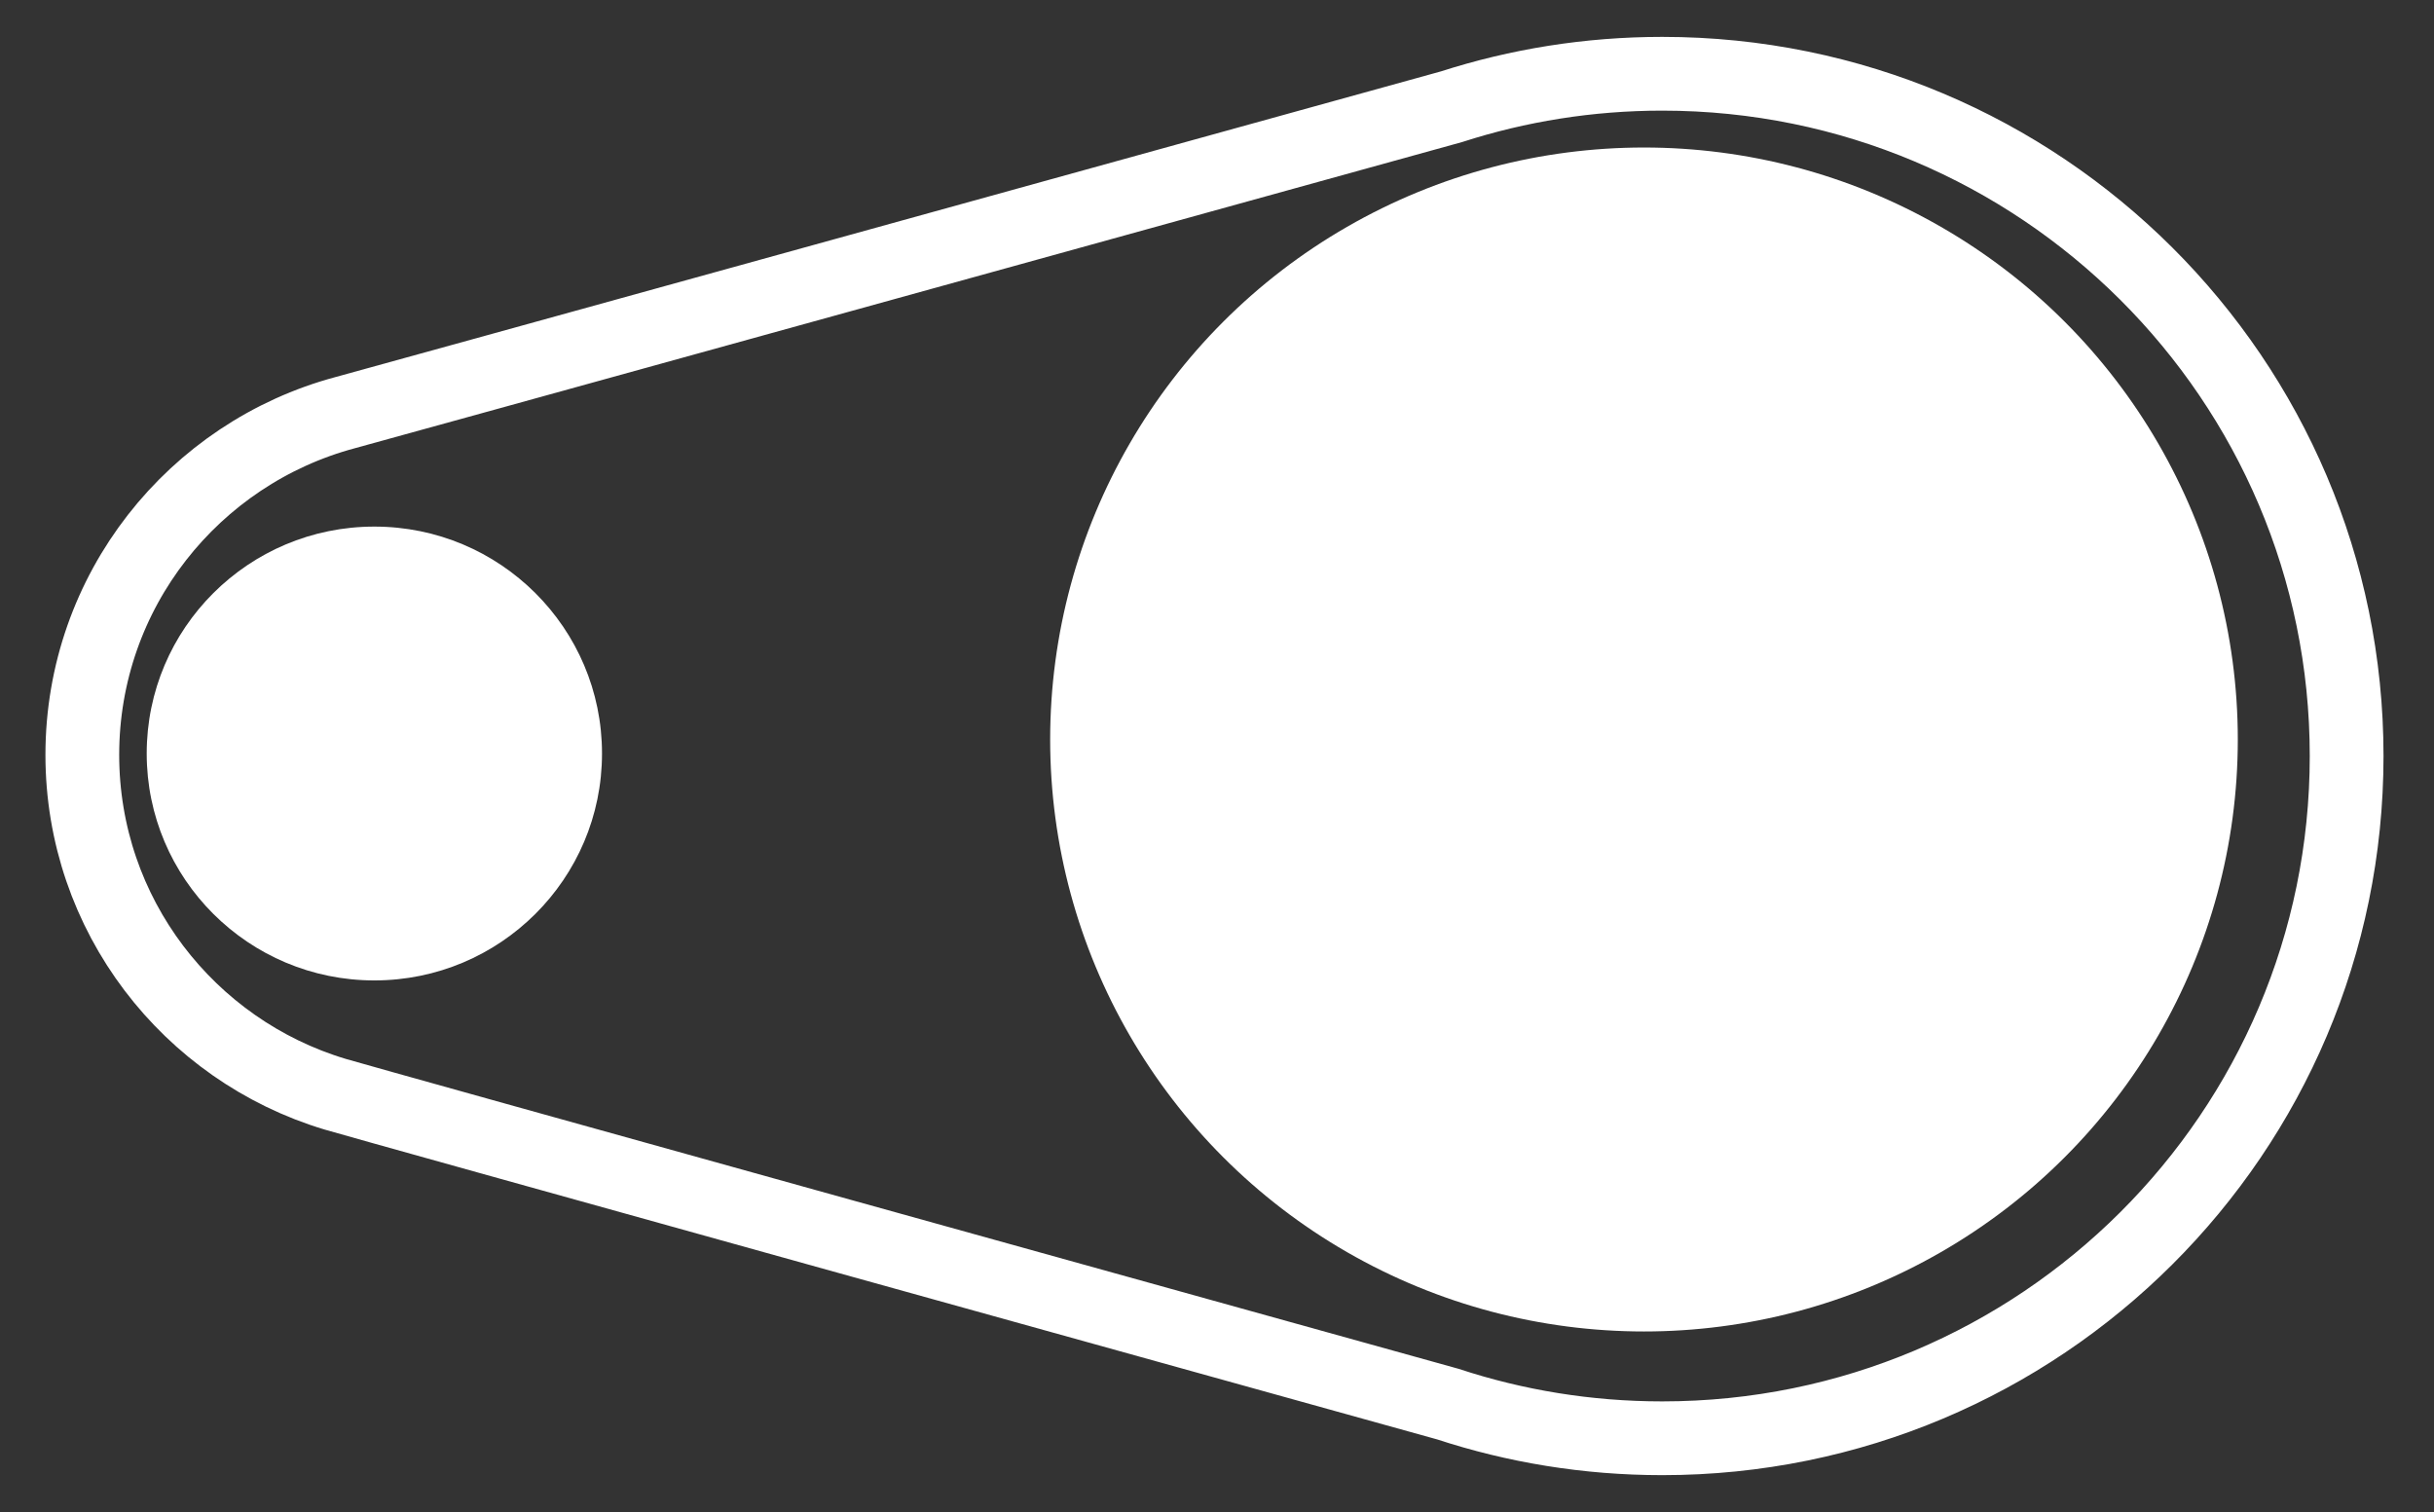<?xml version="1.0" encoding="UTF-8" standalone="no"?>
<svg width="66px" height="41px" viewBox="0 0 66 41" version="1.1" xmlns="http://www.w3.org/2000/svg" xmlns:xlink="http://www.w3.org/1999/xlink">
    <rect x="0" y="0" width="66" height="41" fill="#333333" stroke="none"/>
    <!-- Generator: Sketch 3.6.1 (26313) - http://www.bohemiancoding.com/sketch -->
    <title>Logo Copy</title>
    <desc>Created with Sketch.</desc>
    <defs></defs>
    <g id="Page-1" stroke="none" stroke-width="1" fill="none" fill-rule="evenodd">
        <g id="1024" transform="translate(-585, -86)">
            <g id="Logo-Copy" transform="translate(587, 88)">
                <path d="M37.359,0.894 C39.159,0.314 41.08,0 43.074,0 C53.323,0 61.631,8.283 61.631,18.5 C61.631,28.717 53.323,37 43.074,37 C41.044,37 39.089,36.675 37.261,36.074 C31.973,34.605 7.871,27.906 7.086,27.67 C3.12,26.479 0.232,22.81 0.232,18.469 C0.232,14.026 3.256,10.288 7.364,9.188 C8.059,9.002 31.281,2.576 37.359,0.894 Z" id="Chain" stroke="#FFFFFF" stroke-width="2"></path>
                <ellipse id="Oval-3" fill="#FFFFFF" cx="8.151" cy="18.432" rx="6.173" ry="6.153"></ellipse>
                <ellipse id="Oval-4" fill="#FFFFFF" cx="42.578" cy="18.052" rx="16.102" ry="16.052"></ellipse>
            </g>
        </g>
    </g>
</svg>
